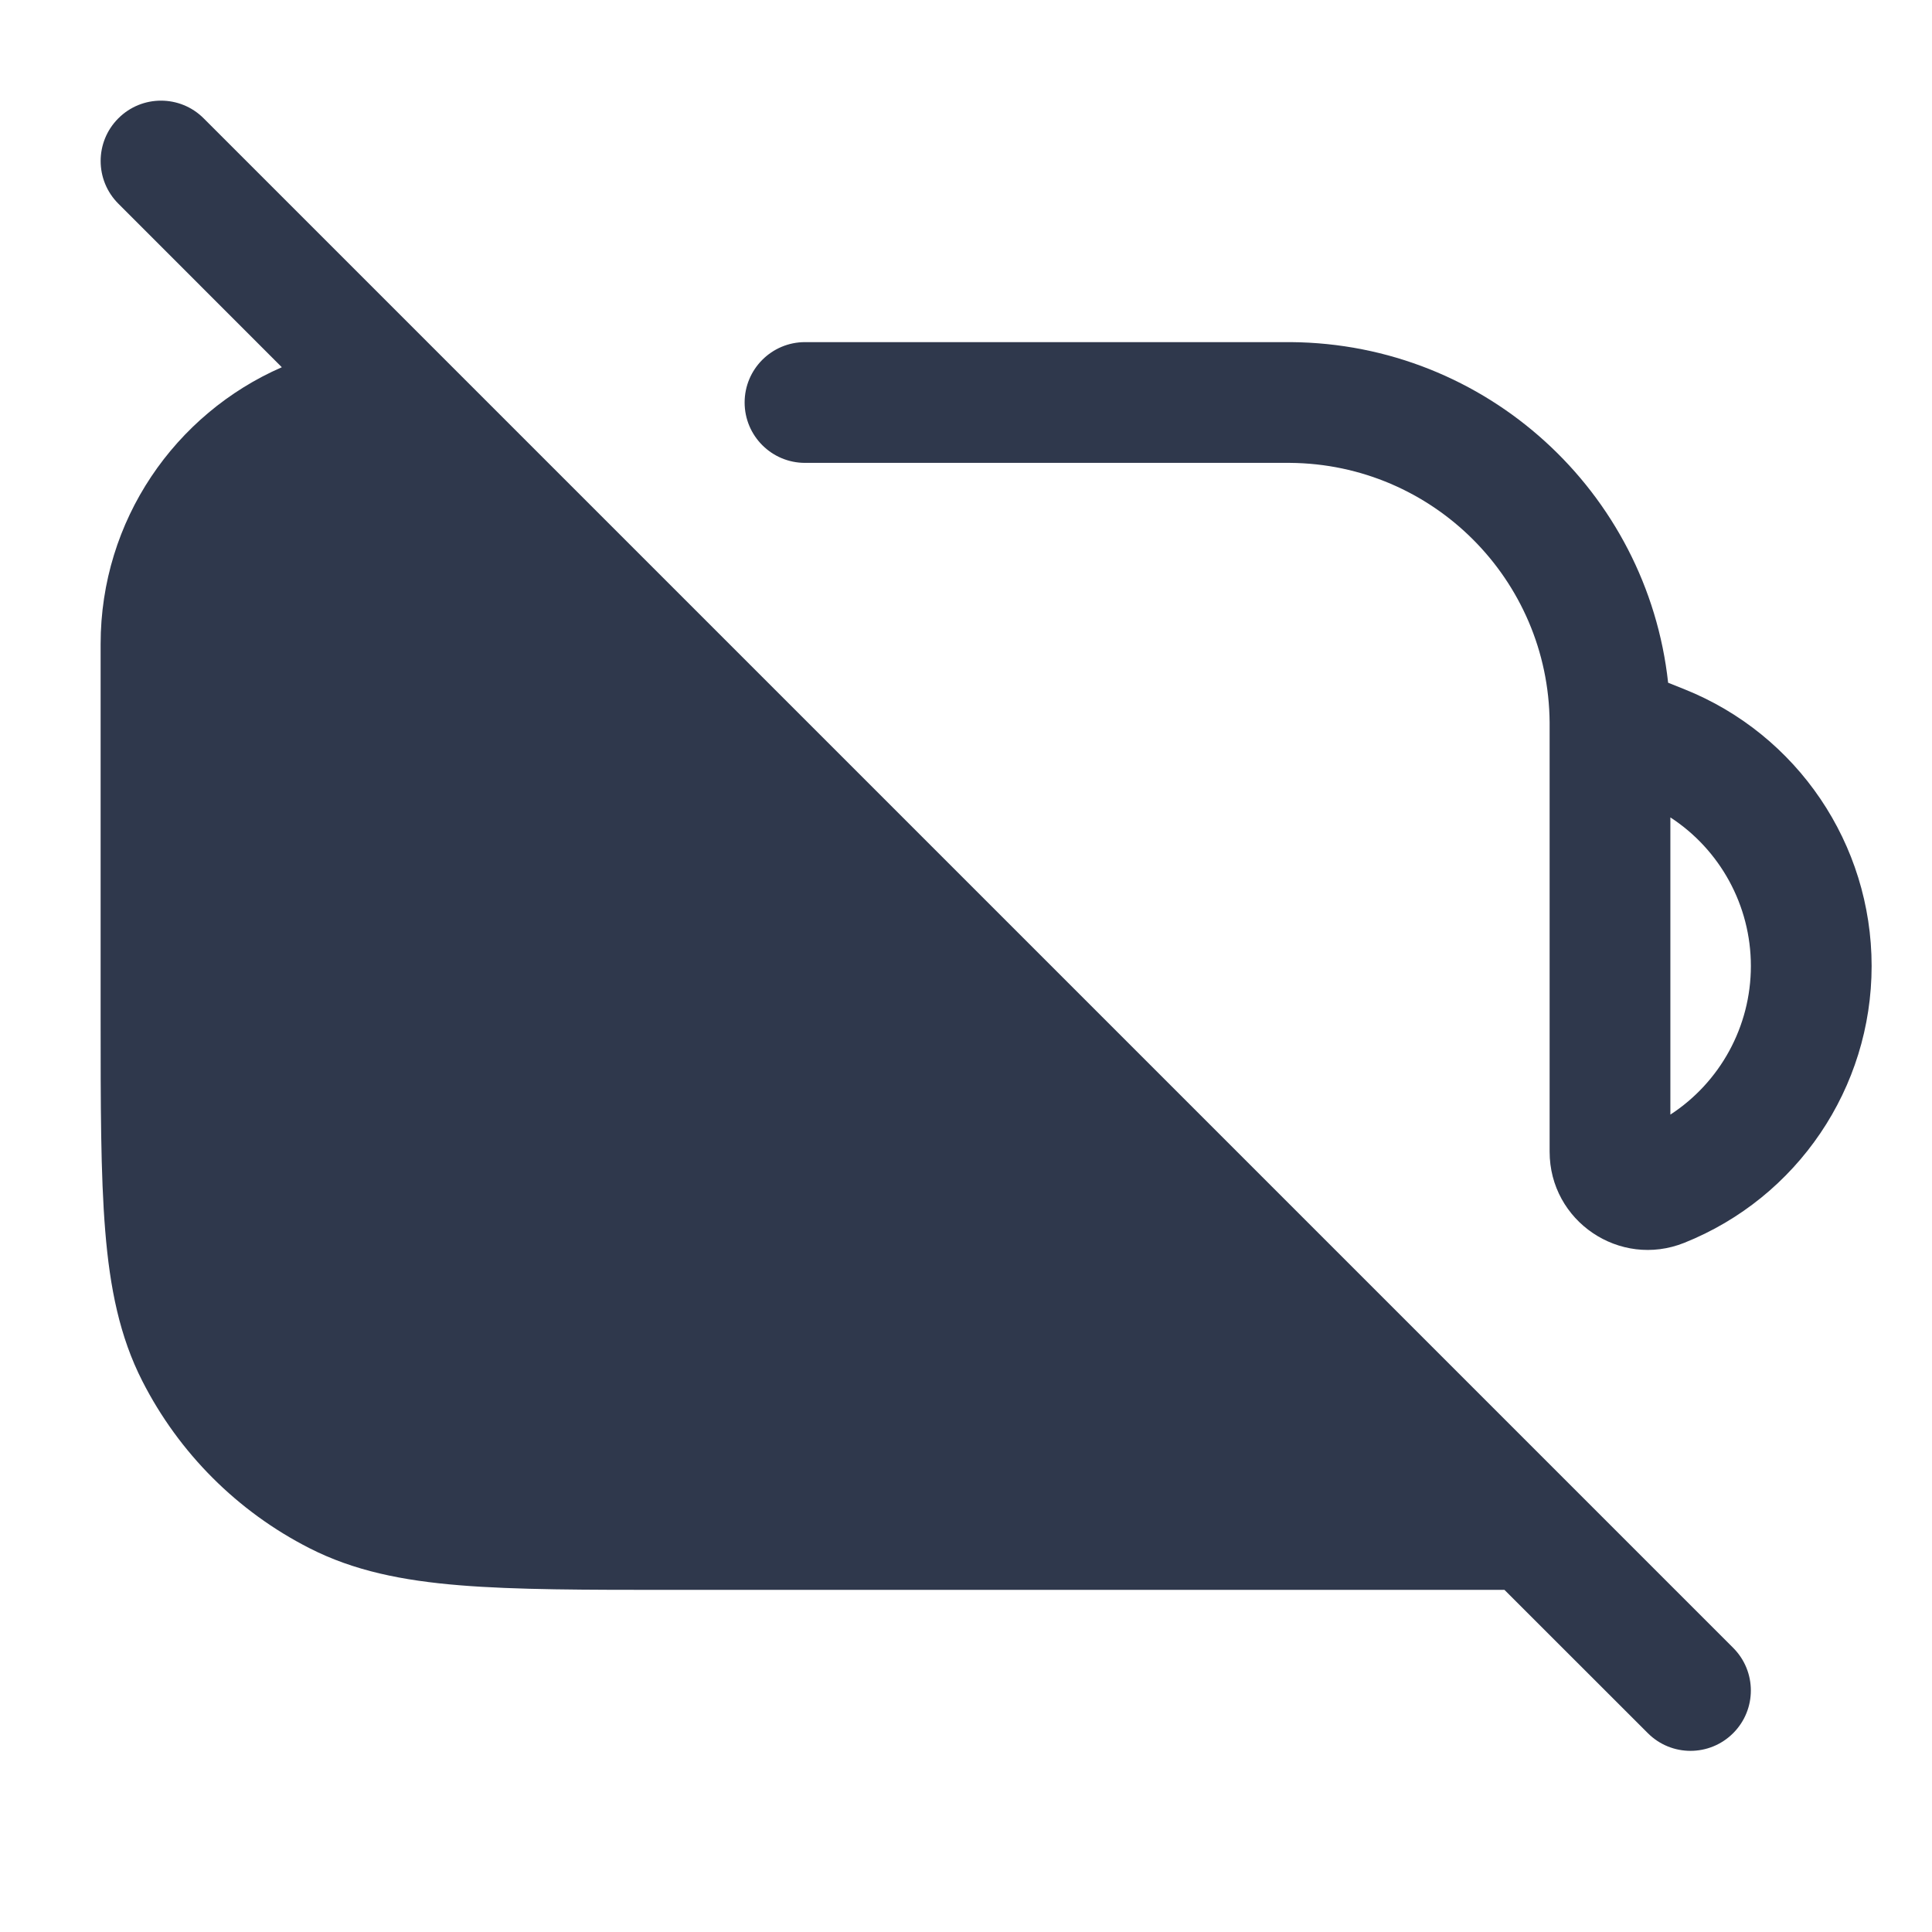 <svg width="24" height="24" viewBox="0 0 24 24" fill="none" xmlns="http://www.w3.org/2000/svg">
<path fill-rule="evenodd" clip-rule="evenodd" d="M2.53 1.47C2.237 1.177 1.763 1.177 1.47 1.47C1.177 1.763 1.177 2.237 1.47 2.53L3.501 4.562C2.176 5.14 1.25 6.462 1.25 8L1.25 12.6L1.25 12.633L1.25 12.633C1.25 13.725 1.25 14.591 1.307 15.288C1.365 16.002 1.487 16.605 1.768 17.156C2.223 18.05 2.95 18.777 3.844 19.232C4.395 19.513 4.998 19.635 5.712 19.693C6.409 19.75 7.275 19.75 8.367 19.75L8.4 19.75L18.689 19.75L20.47 21.53C20.763 21.823 21.237 21.823 21.53 21.53C21.823 21.237 21.823 20.763 21.53 20.47L19.53 18.47L5.53 4.47L2.53 1.47ZM10 4.25C9.586 4.25 9.25 4.586 9.25 5C9.25 5.414 9.586 5.75 10 5.75L15.963 5.75L16.024 5.75C17.8 5.763 19.237 7.2 19.25 8.976L19.25 8.986C19.25 8.996 19.25 9.006 19.25 9.016L19.25 9.037L19.25 14.307C19.25 15.17 20.121 15.759 20.922 15.439L20.643 14.743L20.922 15.439C22.328 14.877 23.25 13.515 23.25 12C23.25 10.485 22.328 9.123 20.922 8.561L20.722 8.481C20.464 6.113 18.467 4.268 16.035 4.25L15.966 4.25L15.963 4.25L10 4.25ZM20.75 13.846L20.75 10.154C21.366 10.555 21.75 11.246 21.75 12C21.75 12.754 21.366 13.445 20.75 13.846Z" fill="#2F384C"/>
</svg>
